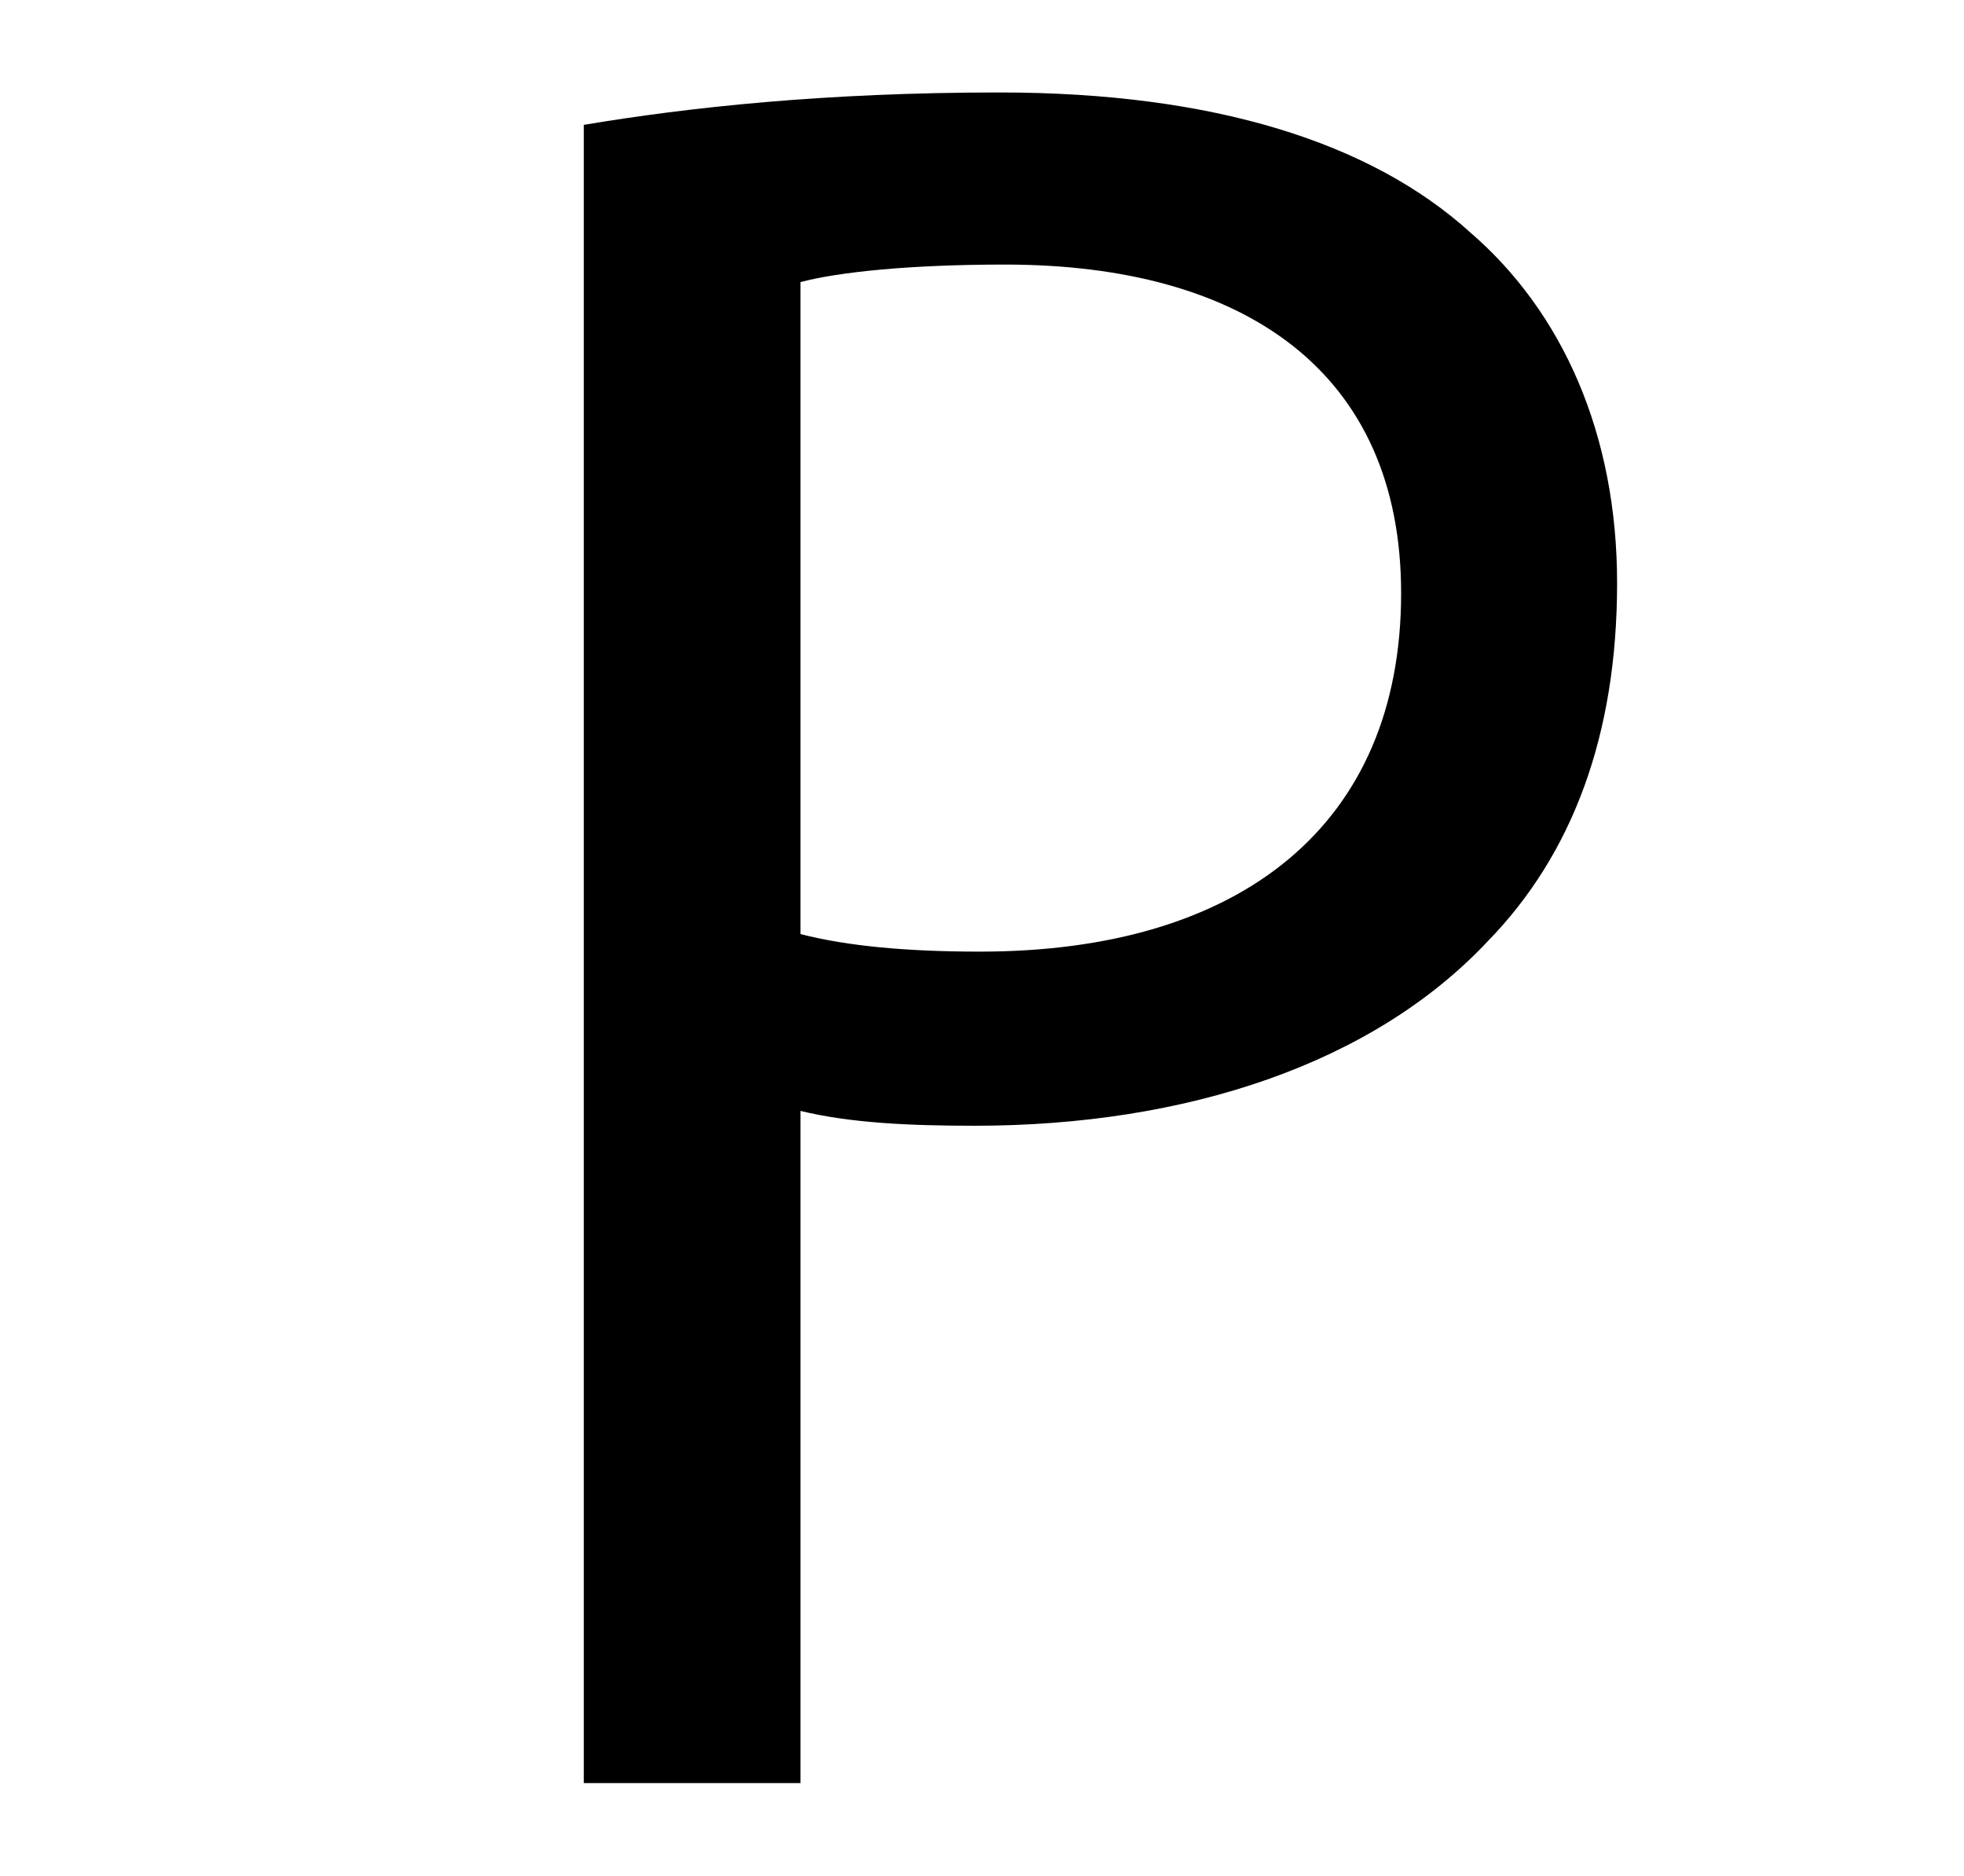 <?xml version='1.0' encoding='utf-8'?>
<!-- Generator: Adobe Illustrator 23.0.1, SVG Export Plug-In . SVG Version: 6.00 Build 0)  --><svg xmlns="http://www.w3.org/2000/svg" xmlns:xlink="http://www.w3.org/1999/xlink" version="1.1" id="Ebene_3" x="0px" y="0px" viewBox="0 0 291 278" style="enable-background:new 0 0 291 278;" xml:space="preserve" width="418.705" height="400.0">
<g>
	<path d="M86.5,18.5c15.5-2.6,35.8-4.8,61.6-4.8c31.7,0,55,7.4,69.7,20.7c13.7,11.8,21.8,29.9,21.8,52c0,22.5-6.6,40.2-19.2,53.1   c-17,18.1-44.6,27.3-76,27.3c-9.6,0-18.4-0.4-25.8-2.2v99.6H86.5V18.5z M118.6,138.4c7,1.8,15.9,2.6,26.6,2.6   c38.7,0,62.4-18.8,62.4-53.1c0-32.8-23.2-48.7-58.7-48.7c-14,0-24.7,1.1-30.3,2.6V138.4z" fill="#000000"></path>
</g>
</svg>